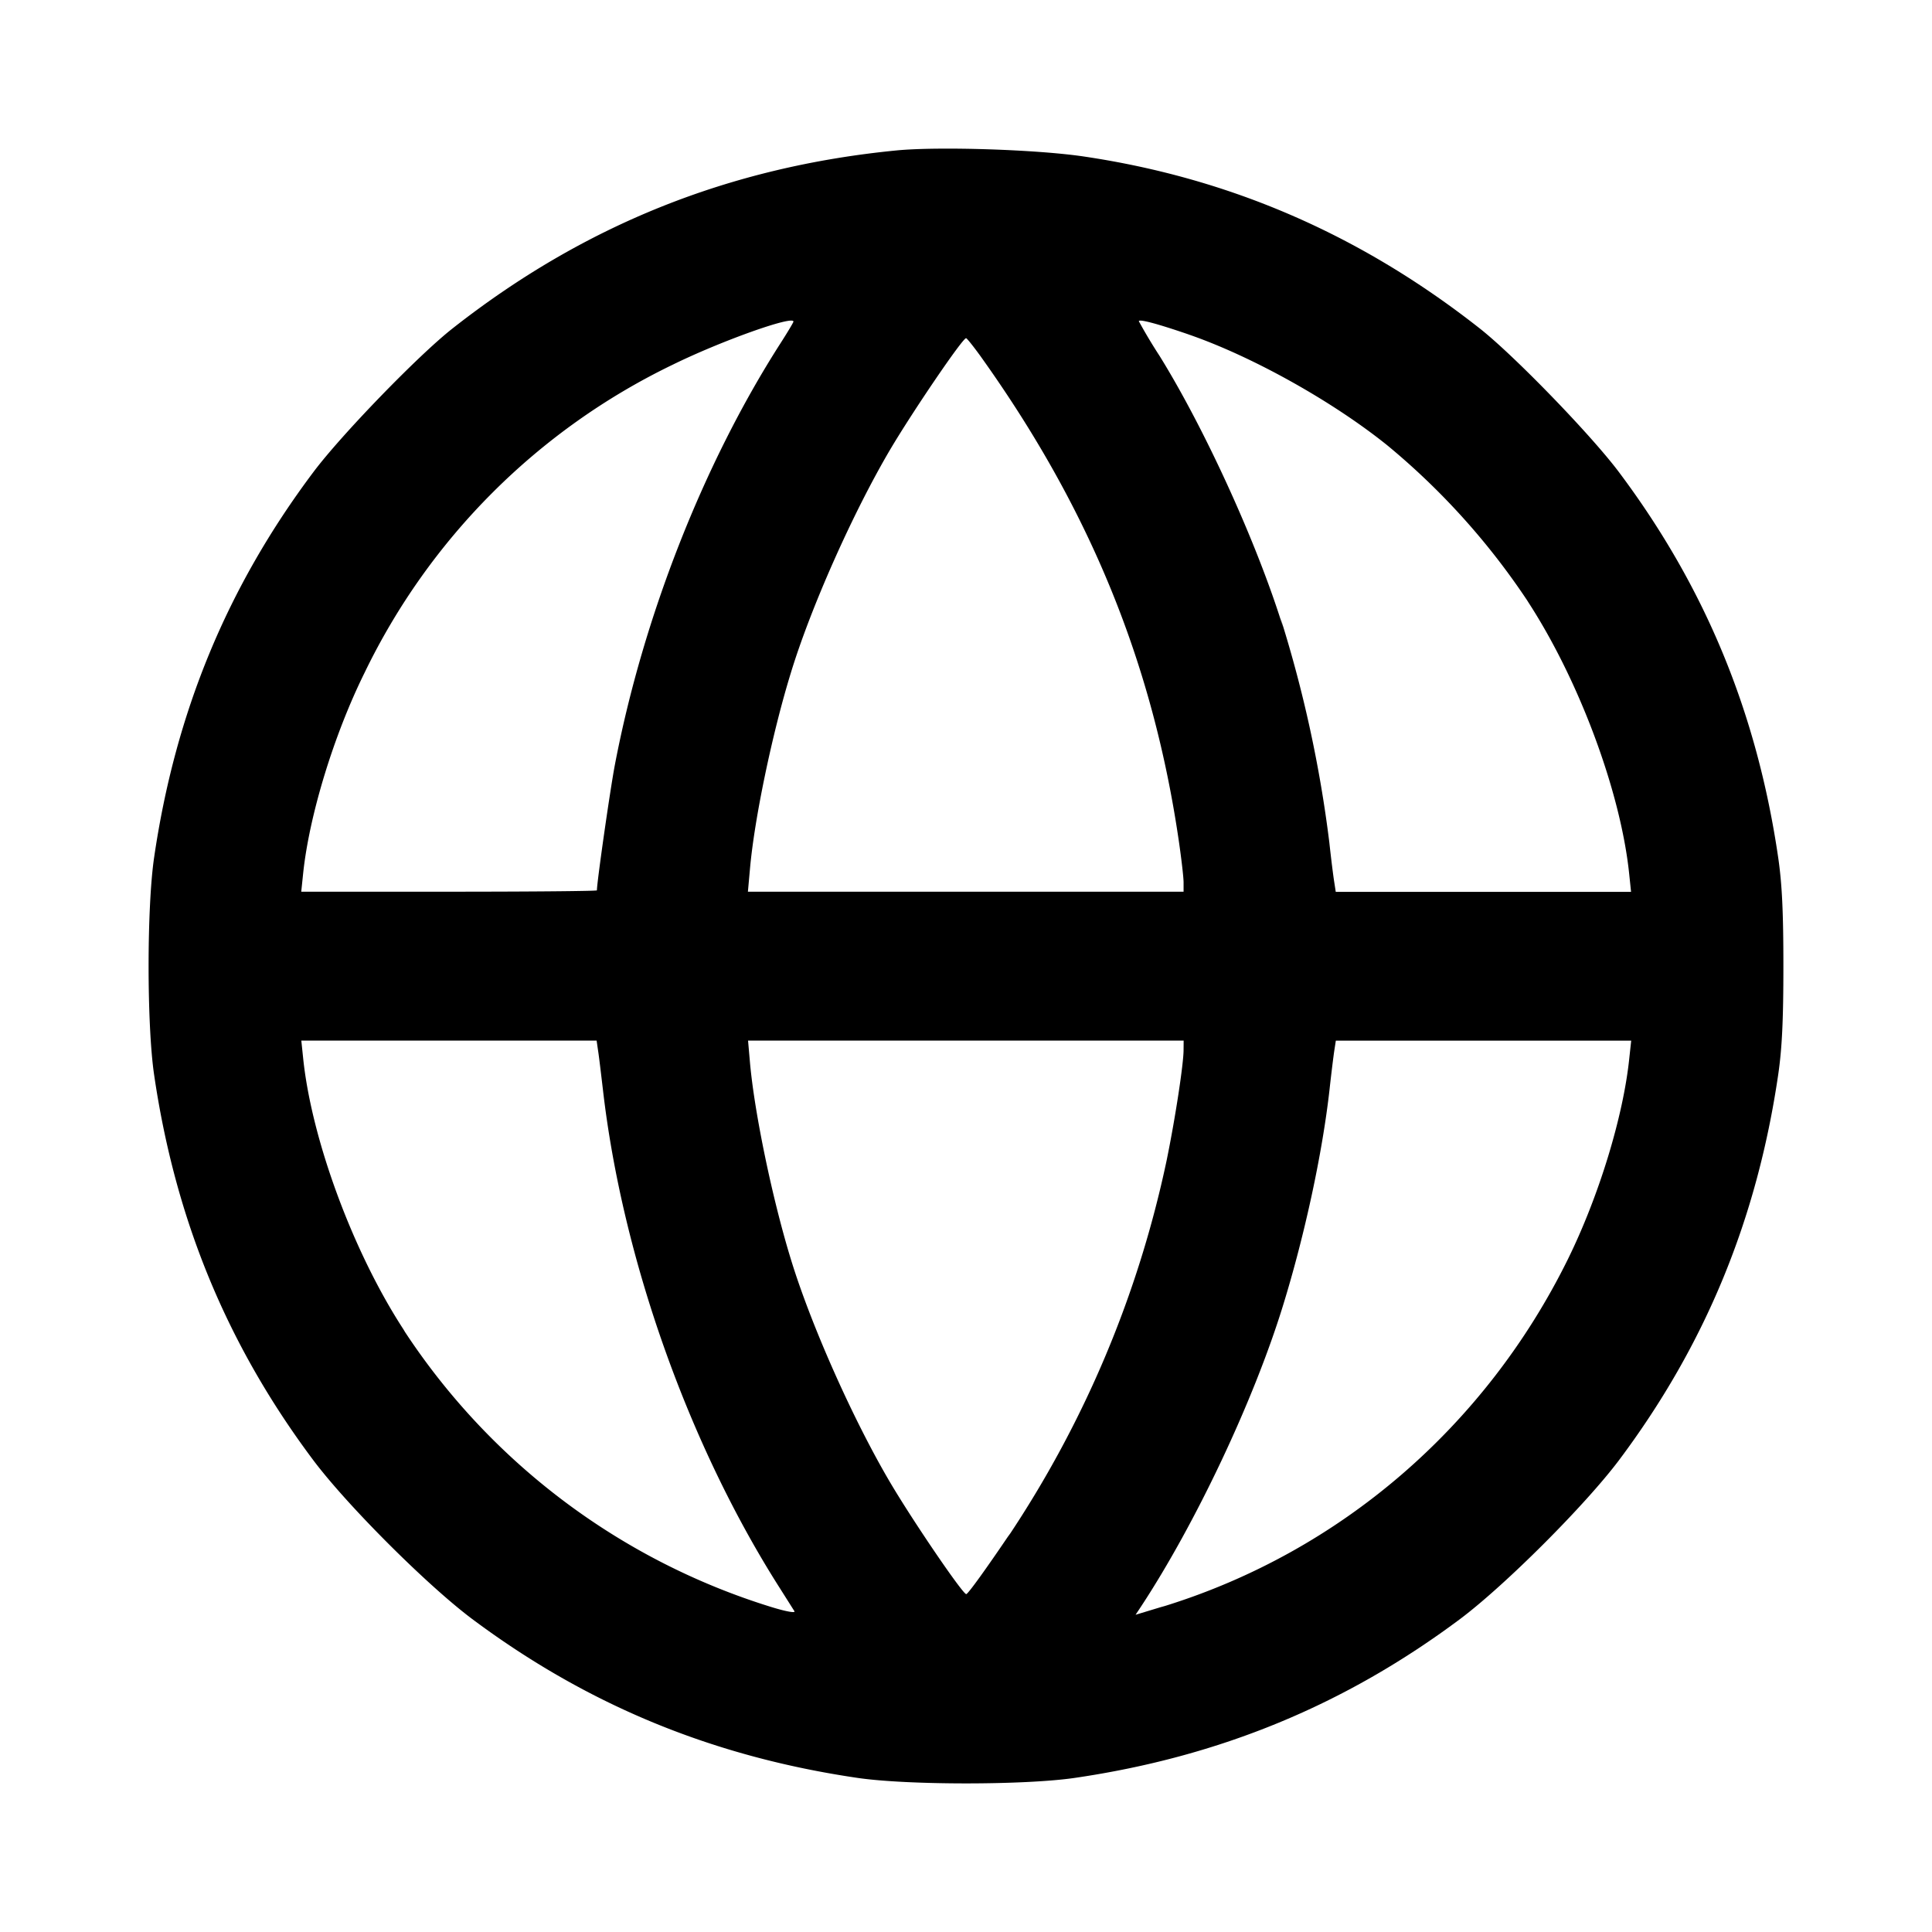 <svg xmlns="http://www.w3.org/2000/svg" width="26" height="26" fill="currentColor" class="sym sym-globe-solid" viewBox="0 0 26 26">
  <path fill-rule="evenodd" d="M12.069 2.024c-2.252.22-4.209 1.004-5.98 2.397-.462.363-1.498 1.433-1.873 1.934C3.057 7.9 2.36 9.586 2.074 11.54c-.099.673-.099 2.251 0 2.924.286 1.952.982 3.637 2.141 5.185.456.608 1.529 1.681 2.137 2.137 1.55 1.158 3.235 1.853 5.187 2.14.673.099 2.253.099 2.926 0 1.952-.286 3.637-.982 5.187-2.14.607-.456 1.68-1.529 2.137-2.137 1.159-1.548 1.854-3.233 2.141-5.185.052-.357.07-.734.07-1.462 0-.729-.018-1.106-.07-1.462-.286-1.953-.984-3.64-2.142-5.185-.375-.501-1.411-1.57-1.873-1.934-1.6-1.259-3.358-2.023-5.33-2.315-.635-.094-1.946-.136-2.516-.082M10.677 4.33c0 .01-.078.141-.175.292-1.035 1.615-1.85 3.692-2.228 5.675-.064.337-.241 1.574-.241 1.685 0 .01-.896.018-1.99.018H4.054l.025-.24c.081-.782.412-1.867.826-2.704a8.9 8.9 0 0 1 4.15-4.149c.648-.318 1.623-.666 1.623-.579zm5.31.168c.857.294 1.945.901 2.685 1.497a9.6 9.6 0 0 1 1.88 2.085l.022.035c.682 1.054 1.237 2.546 1.351 3.647l.025.24h-3.974l-.02-.13c-.012-.072-.042-.31-.066-.531a17 17 0 0 0-.658-3.026l.033.121c-.345-1.117-1.047-2.658-1.661-3.648a7 7 0 0 1-.256-.425l-.022-.04c0-.033.245.032.662.175M13.2 4.8c1.468 2.054 2.316 4.13 2.665 6.524.034.235.063.482.063.55V12h-5.863l.028-.31c.06-.675.3-1.824.55-2.635.27-.886.838-2.159 1.336-3.004.306-.517.974-1.499 1.022-1.5.011 0 .1.112.2.25m-5.153 9.334c.012.072.04.31.066.53.261 2.268 1.155 4.784 2.381 6.708l.196.31c.016.027-.11.005-.303-.054a9.13 9.13 0 0 1-4.938-3.704l-.02-.034c-.676-1.038-1.236-2.55-1.35-3.647l-.025-.24h3.974zm7.88-.005c0 .186-.11.91-.226 1.477a14.5 14.5 0 0 1-2.14 5.08l.033-.053c-.315.466-.569.82-.592.819-.048-.001-.717-.983-1.022-1.5-.499-.845-1.066-2.118-1.337-3.004-.249-.81-.488-1.96-.55-2.636l-.027-.309h5.862zm5.998.114c-.081.784-.41 1.858-.829 2.708-1.106 2.24-3.054 3.925-5.418 4.66l-.064.018-.333.101.071-.107c.735-1.116 1.52-2.777 1.913-4.054.292-.946.529-2.044.626-2.904.024-.22.054-.46.065-.531l.02-.13h3.975z"/>
</svg>